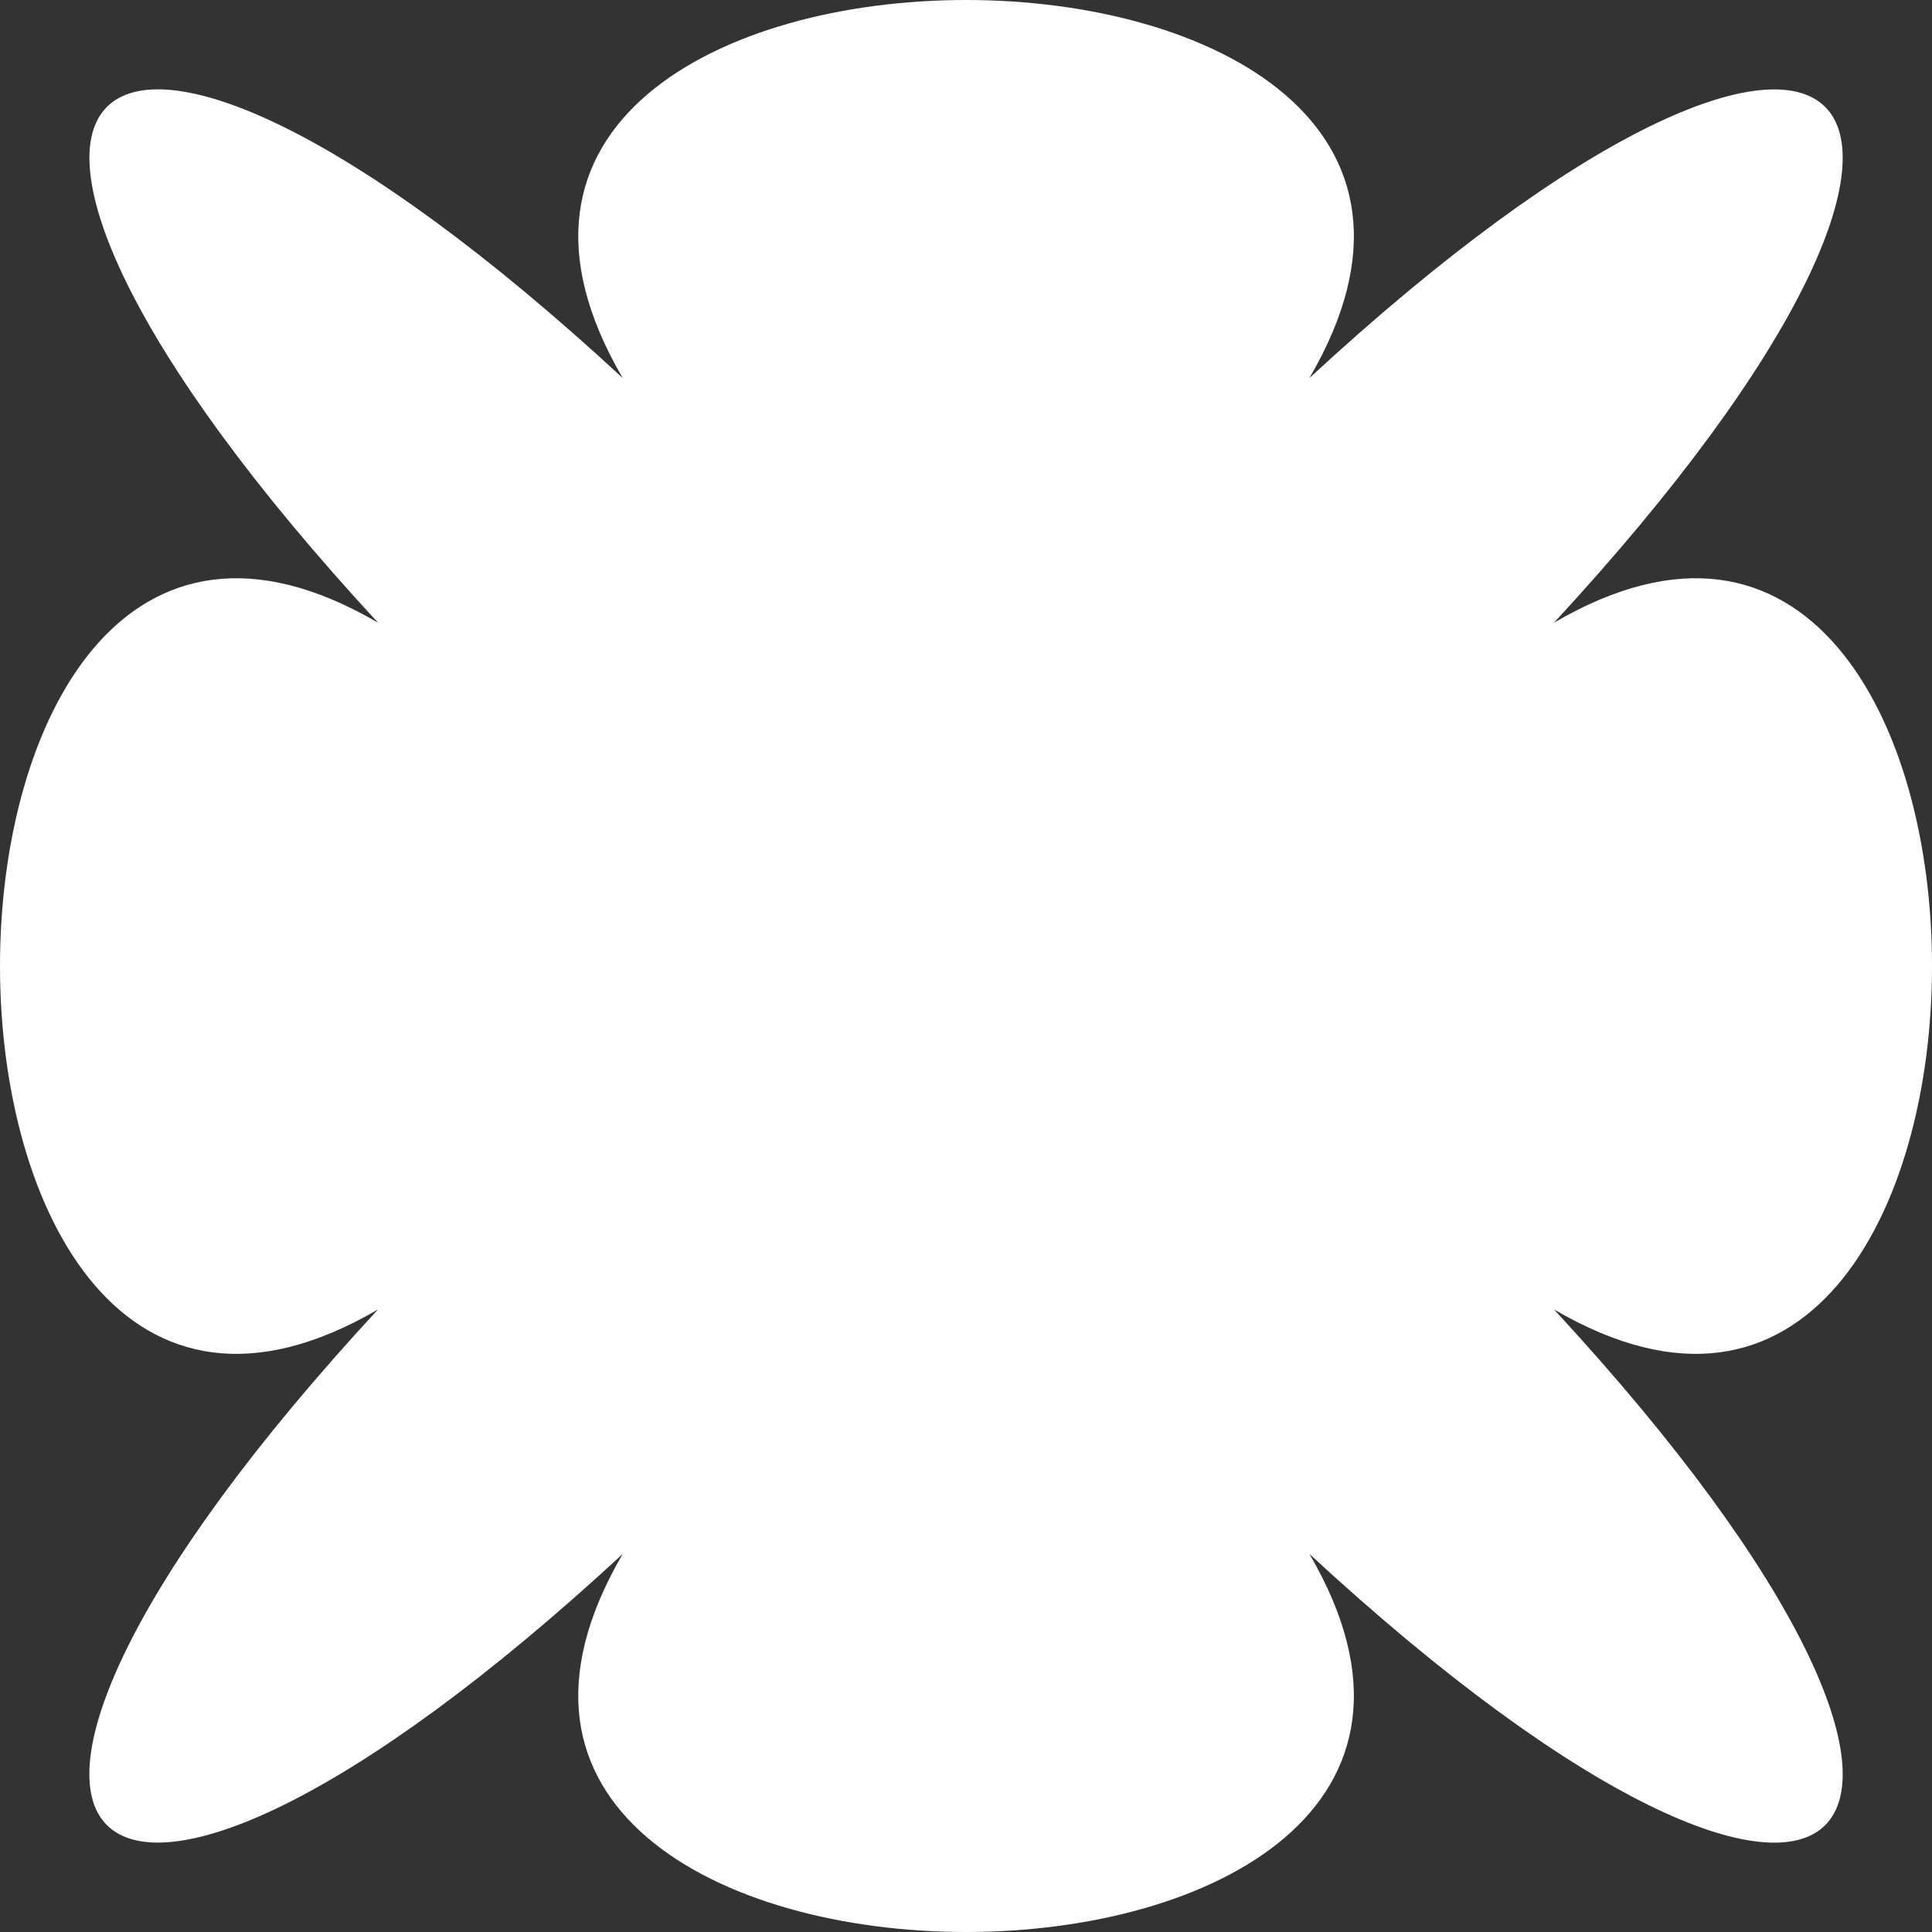 <svg xmlns="http://www.w3.org/2000/svg" width="200" height="200" fill="none" viewBox="0 0 200 200"><rect x="0" y="0" width="200" height="200" fill="#333333" stroke="none"/><g clip-path="url(#clip0_119_251)"><path fill="#fff" d="M135.553 160.869c30.47 52.175-101.564 52.175-71.094 0-56.444 52.175-77.503 31.092-25.328-25.316-52.175 30.47-52.175-101.564 0-71.094C-13.044 8.015 8.04-13.044 64.46 39.131c-30.47-52.175 101.564-52.175 71.094 0 56.444-52.175 77.491-31.092 25.316 25.328 52.175-30.47 52.175 101.564 0 71.094 52.175 56.432 31.128 77.491-25.316 25.316Z"/></g></svg>